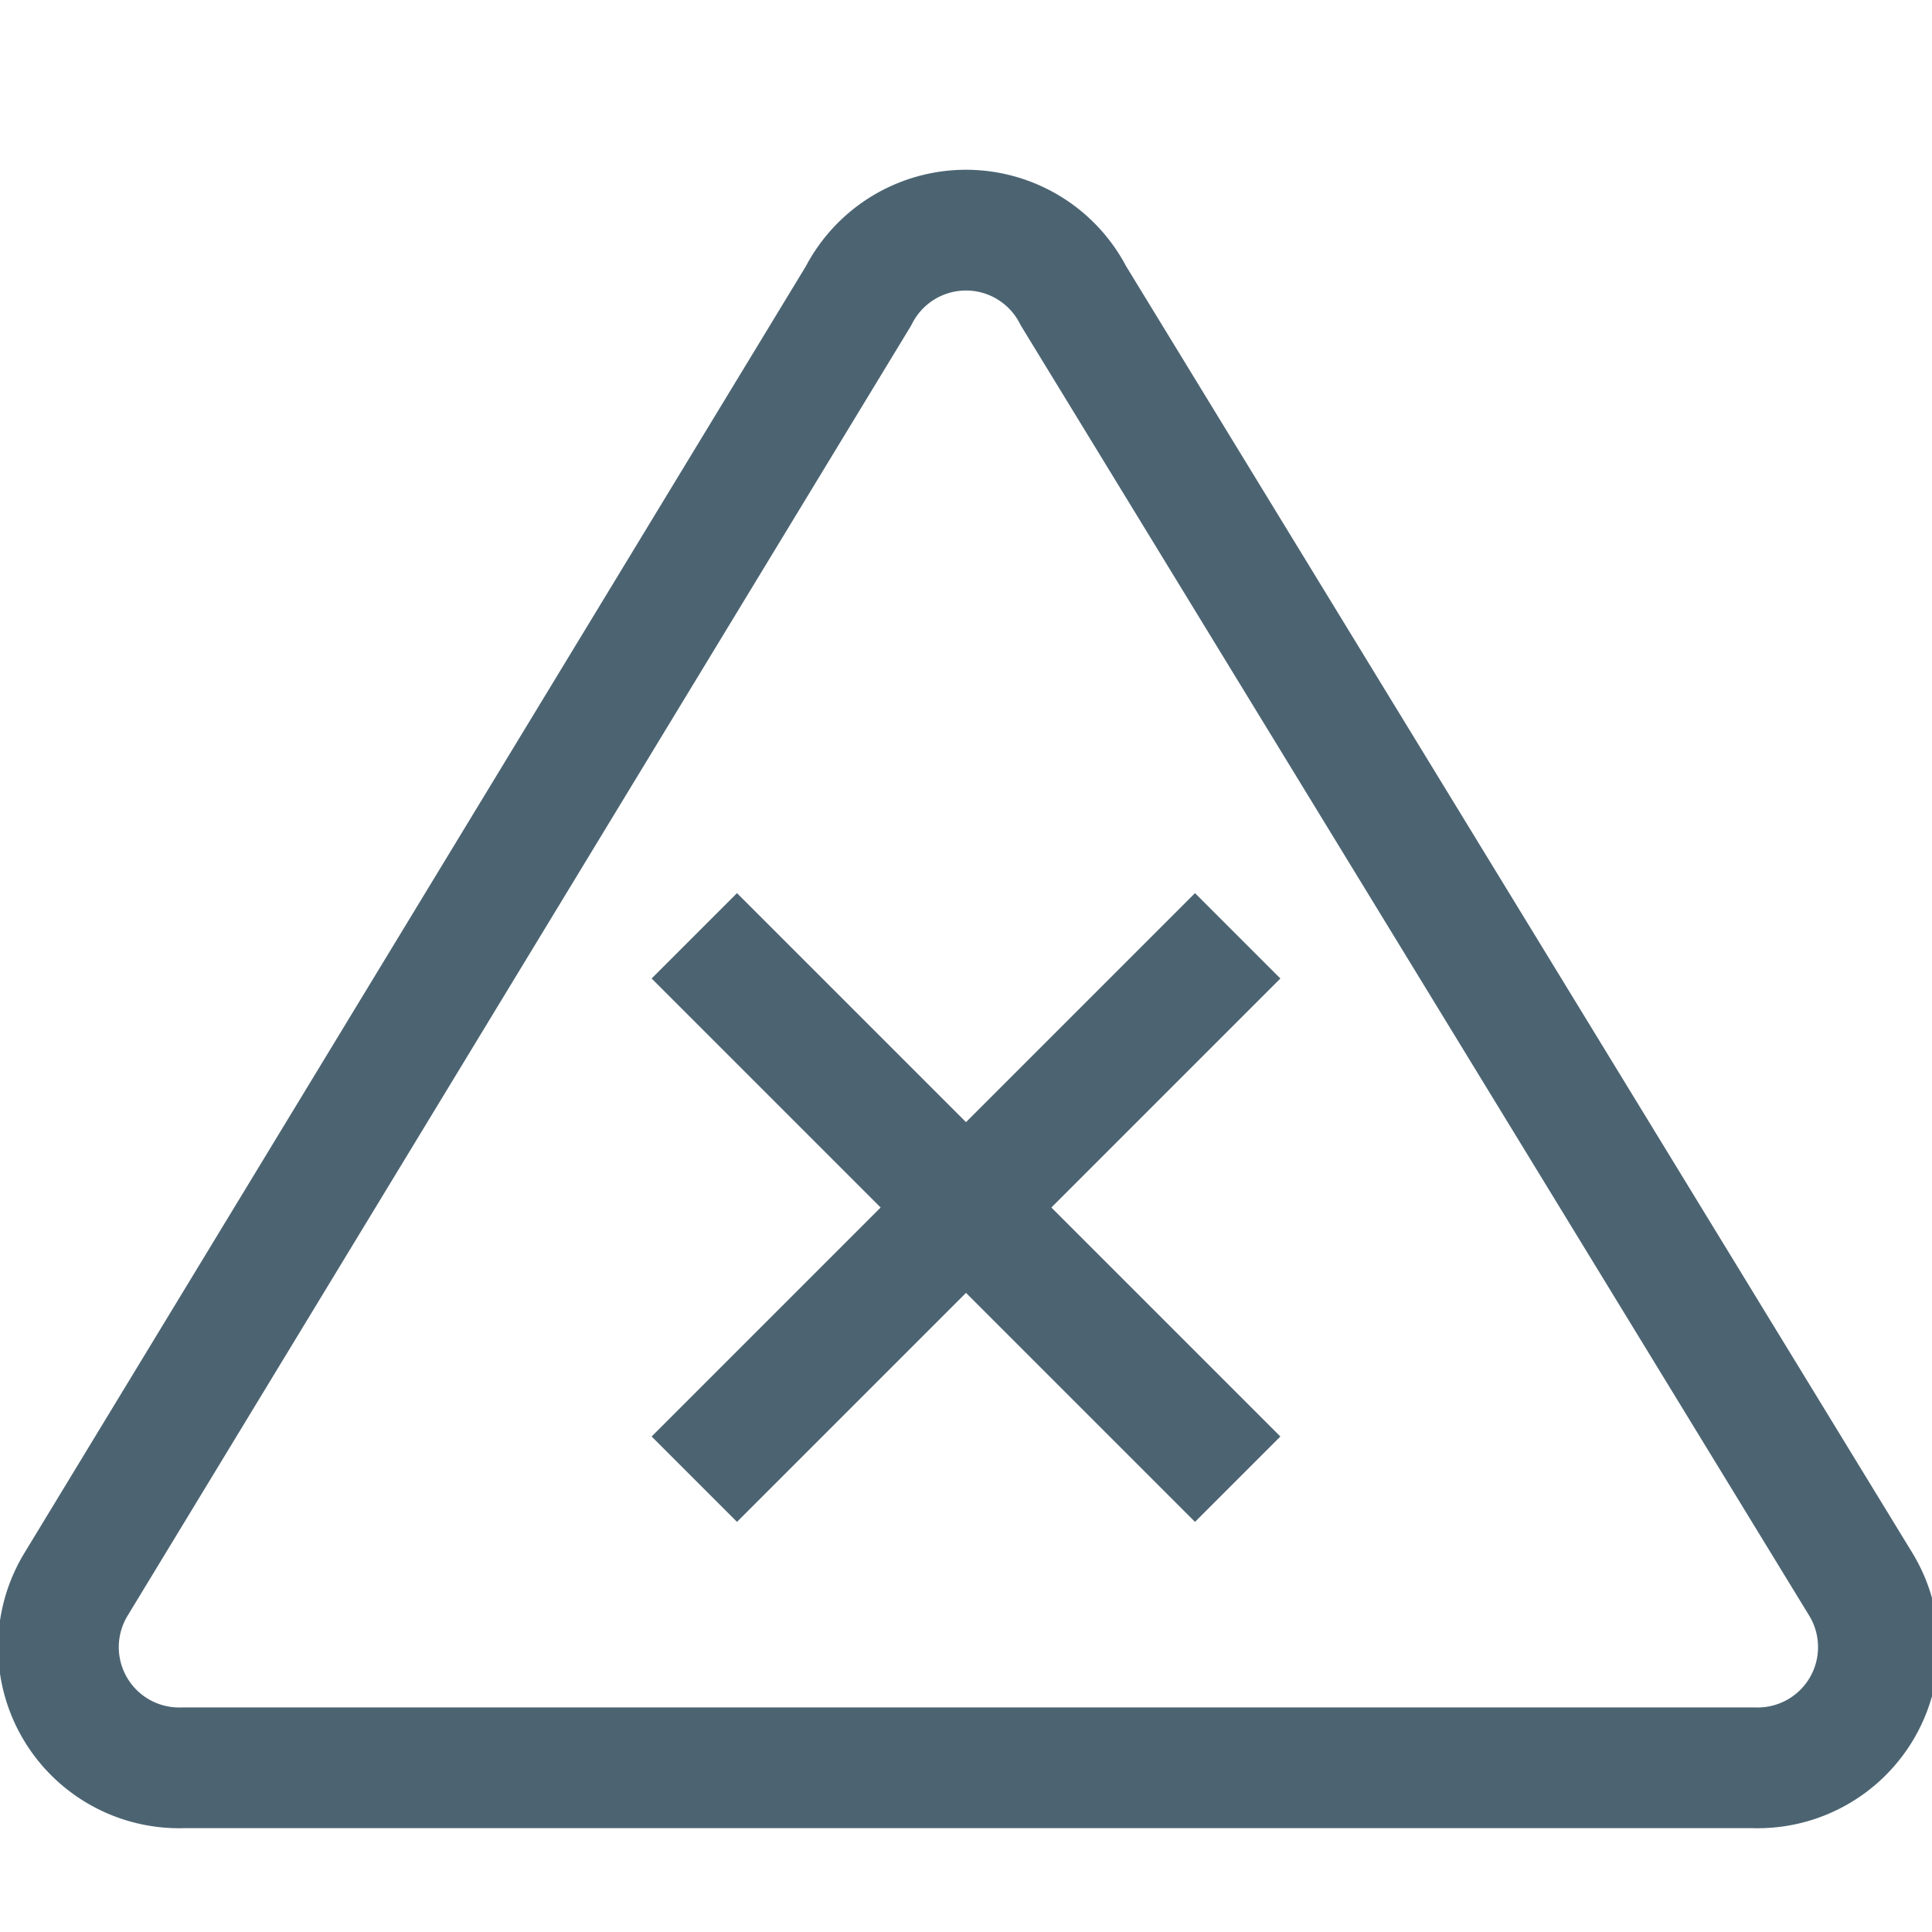 <svg id="Layer_1" data-name="Layer 1" xmlns="http://www.w3.org/2000/svg" viewBox="0 0 16 16"><title>_</title><path d="M7.11,2.45.63,13.12a1,1,0,0,0,.89,1.52h13a1,1,0,0,0,.89-1.52L8.89,2.45A1,1,0,0,0,7.11,2.45Z" fill="none" stroke="#4c6472" stroke-linejoin="round"/><line x1="5.75" y1="7.75" x2="10.25" y2="12.25" fill="none" stroke="#4c6472" stroke-linejoin="round"/><line x1="10.25" y1="7.75" x2="5.75" y2="12.25" fill="none" stroke="#4c6472" stroke-linejoin="round"/></svg>